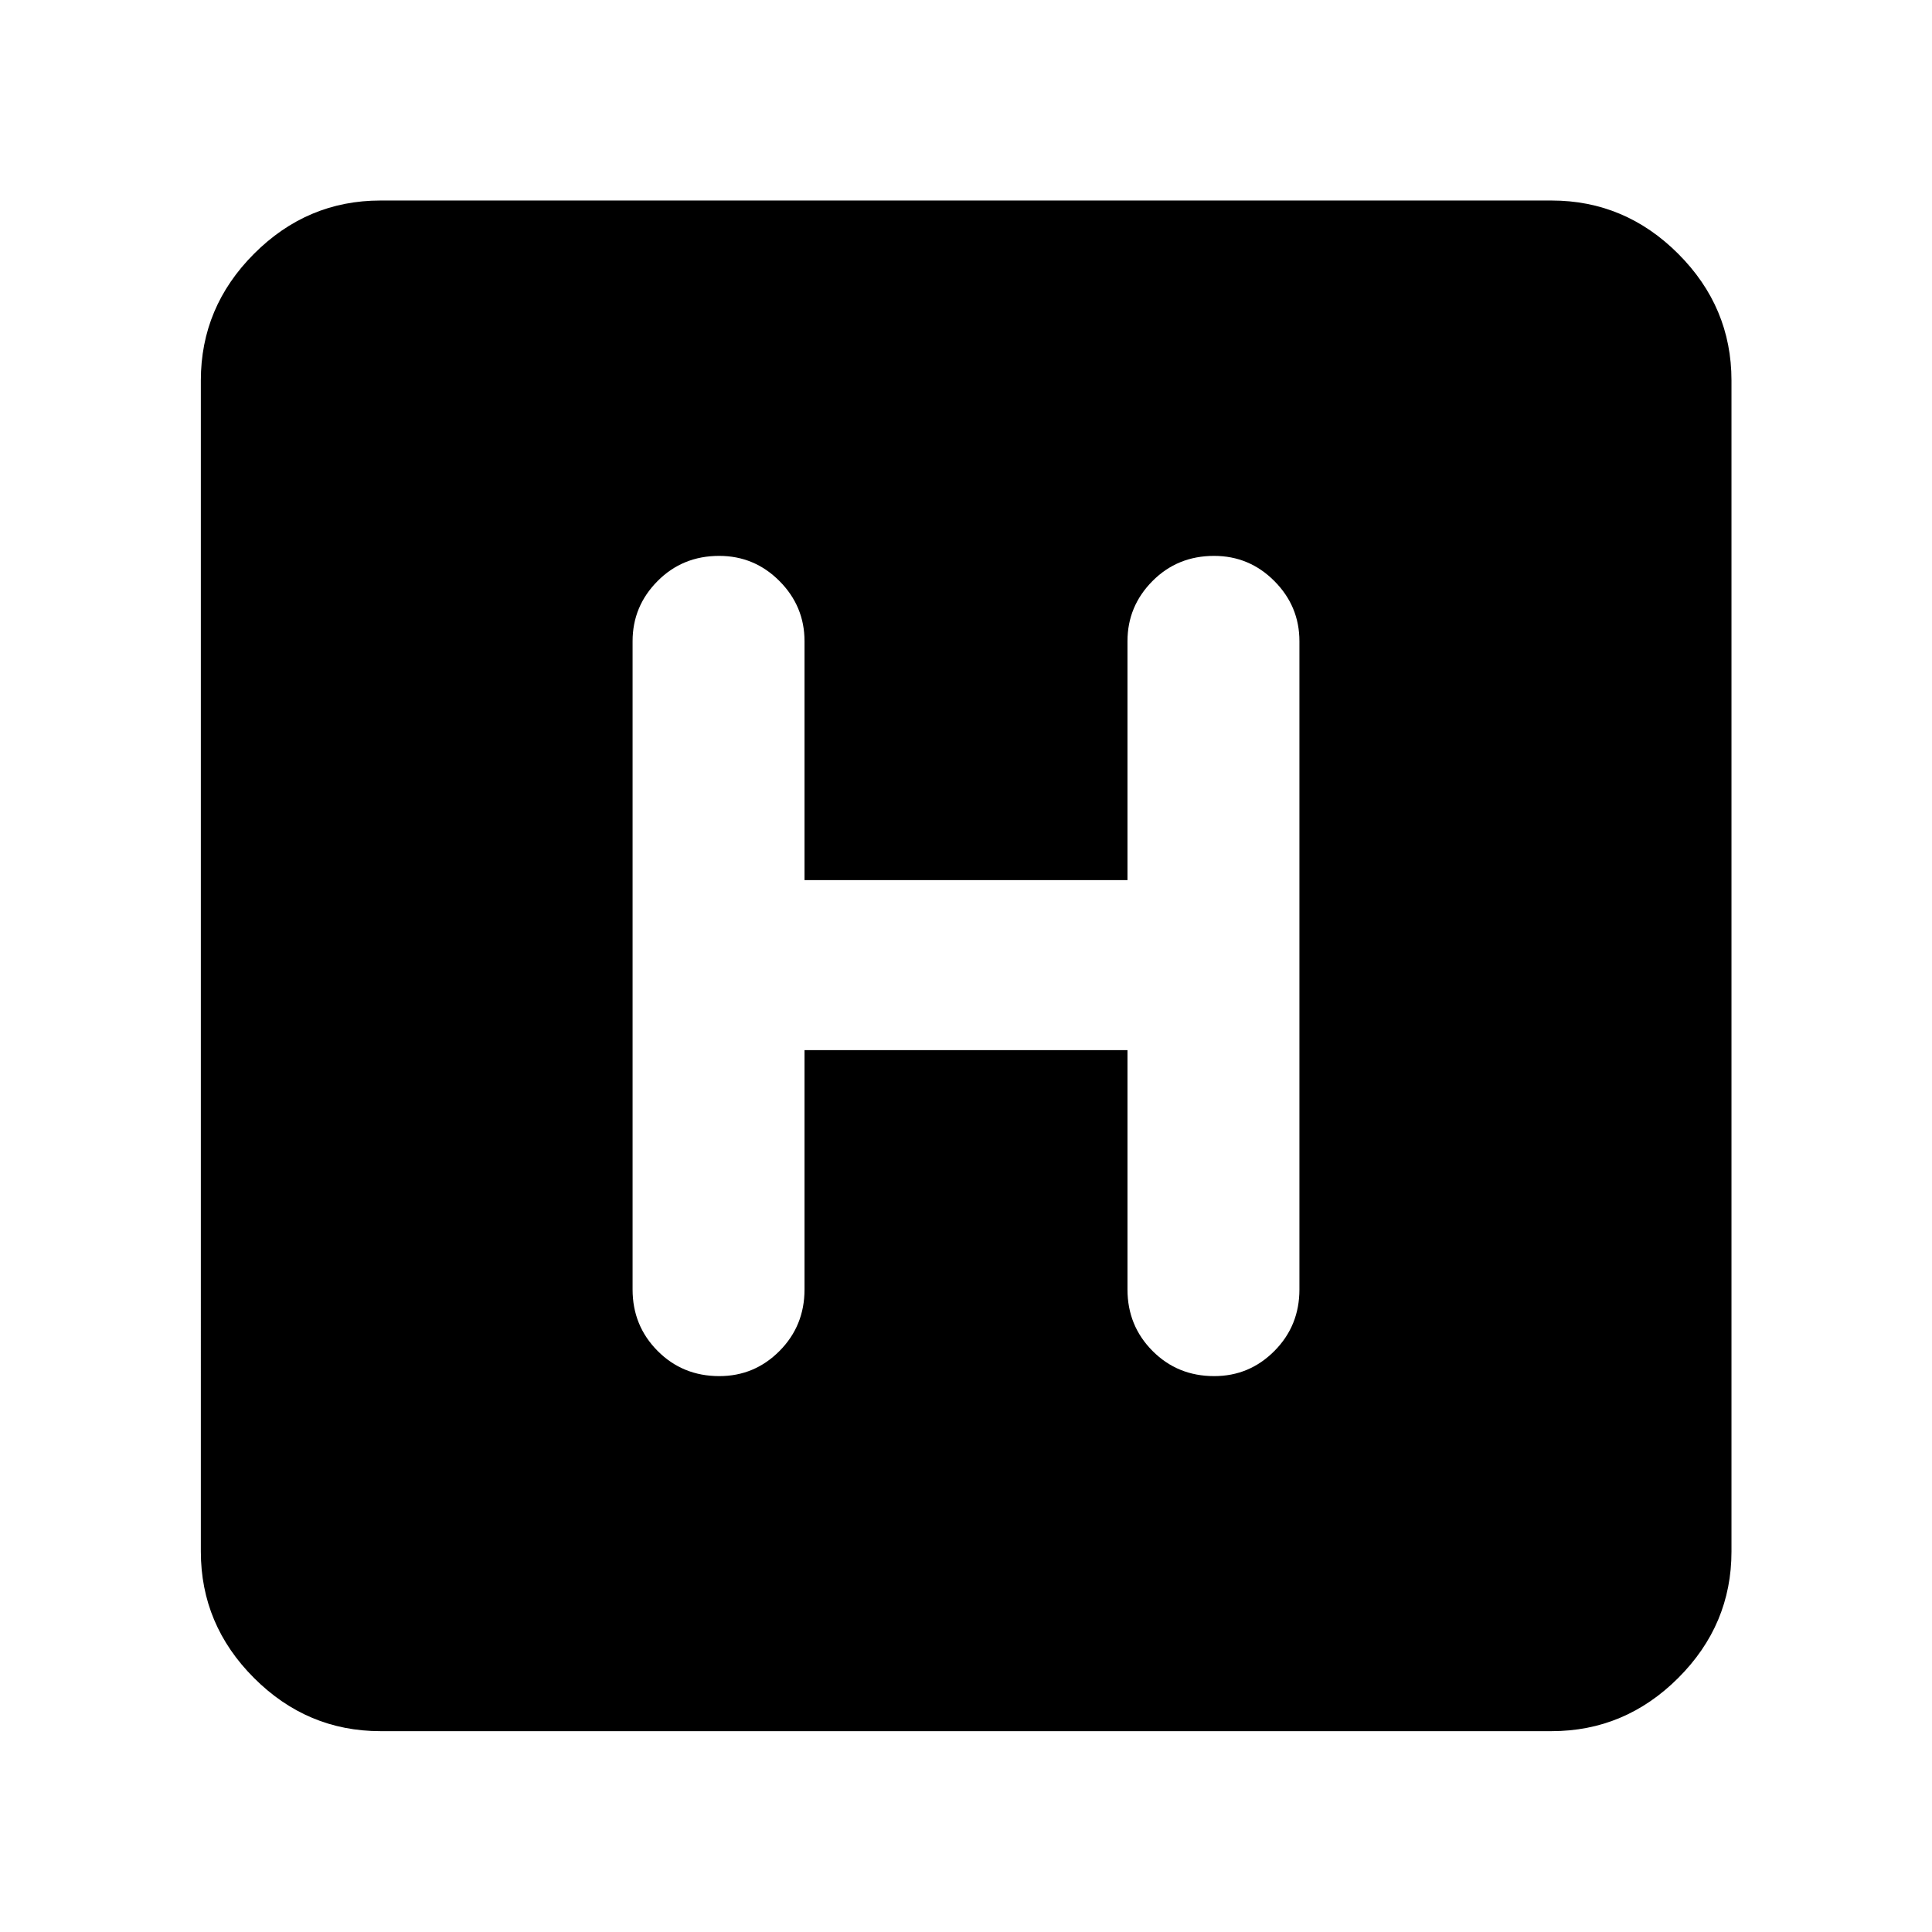 <svg xmlns="http://www.w3.org/2000/svg" height="40" viewBox="0 96 960 960" width="40"><path d="M189.058 956.203q-36.415 0-62.838-26.423-26.423-26.423-26.423-62.838V285.058q0-36.481 26.423-62.951 26.423-26.469 62.838-26.469h581.884q36.481 0 62.951 26.469 26.469 26.47 26.469 62.951v581.884q0 36.415-26.469 62.838-26.47 26.423-62.951 26.423H189.058ZM399.76 617.811h160.48v118.921q0 18.036 12.444 30.543 12.445 12.508 30.637 12.508 17.526 0 29.939-12.508 12.414-12.507 12.414-30.543V414.601q0-17.369-12.445-29.876-12.444-12.508-29.97-12.508-18.192 0-30.606 12.508-12.413 12.507-12.413 29.876v118.733H399.76V414.601q0-17.369-12.444-29.876-12.445-12.508-29.97-12.508-18.193 0-30.606 12.508-12.414 12.507-12.414 29.876v322.131q0 18.036 12.445 30.543 12.444 12.508 30.636 12.508 17.526 0 29.94-12.508 12.413-12.507 12.413-30.543V617.811Z"/></svg>